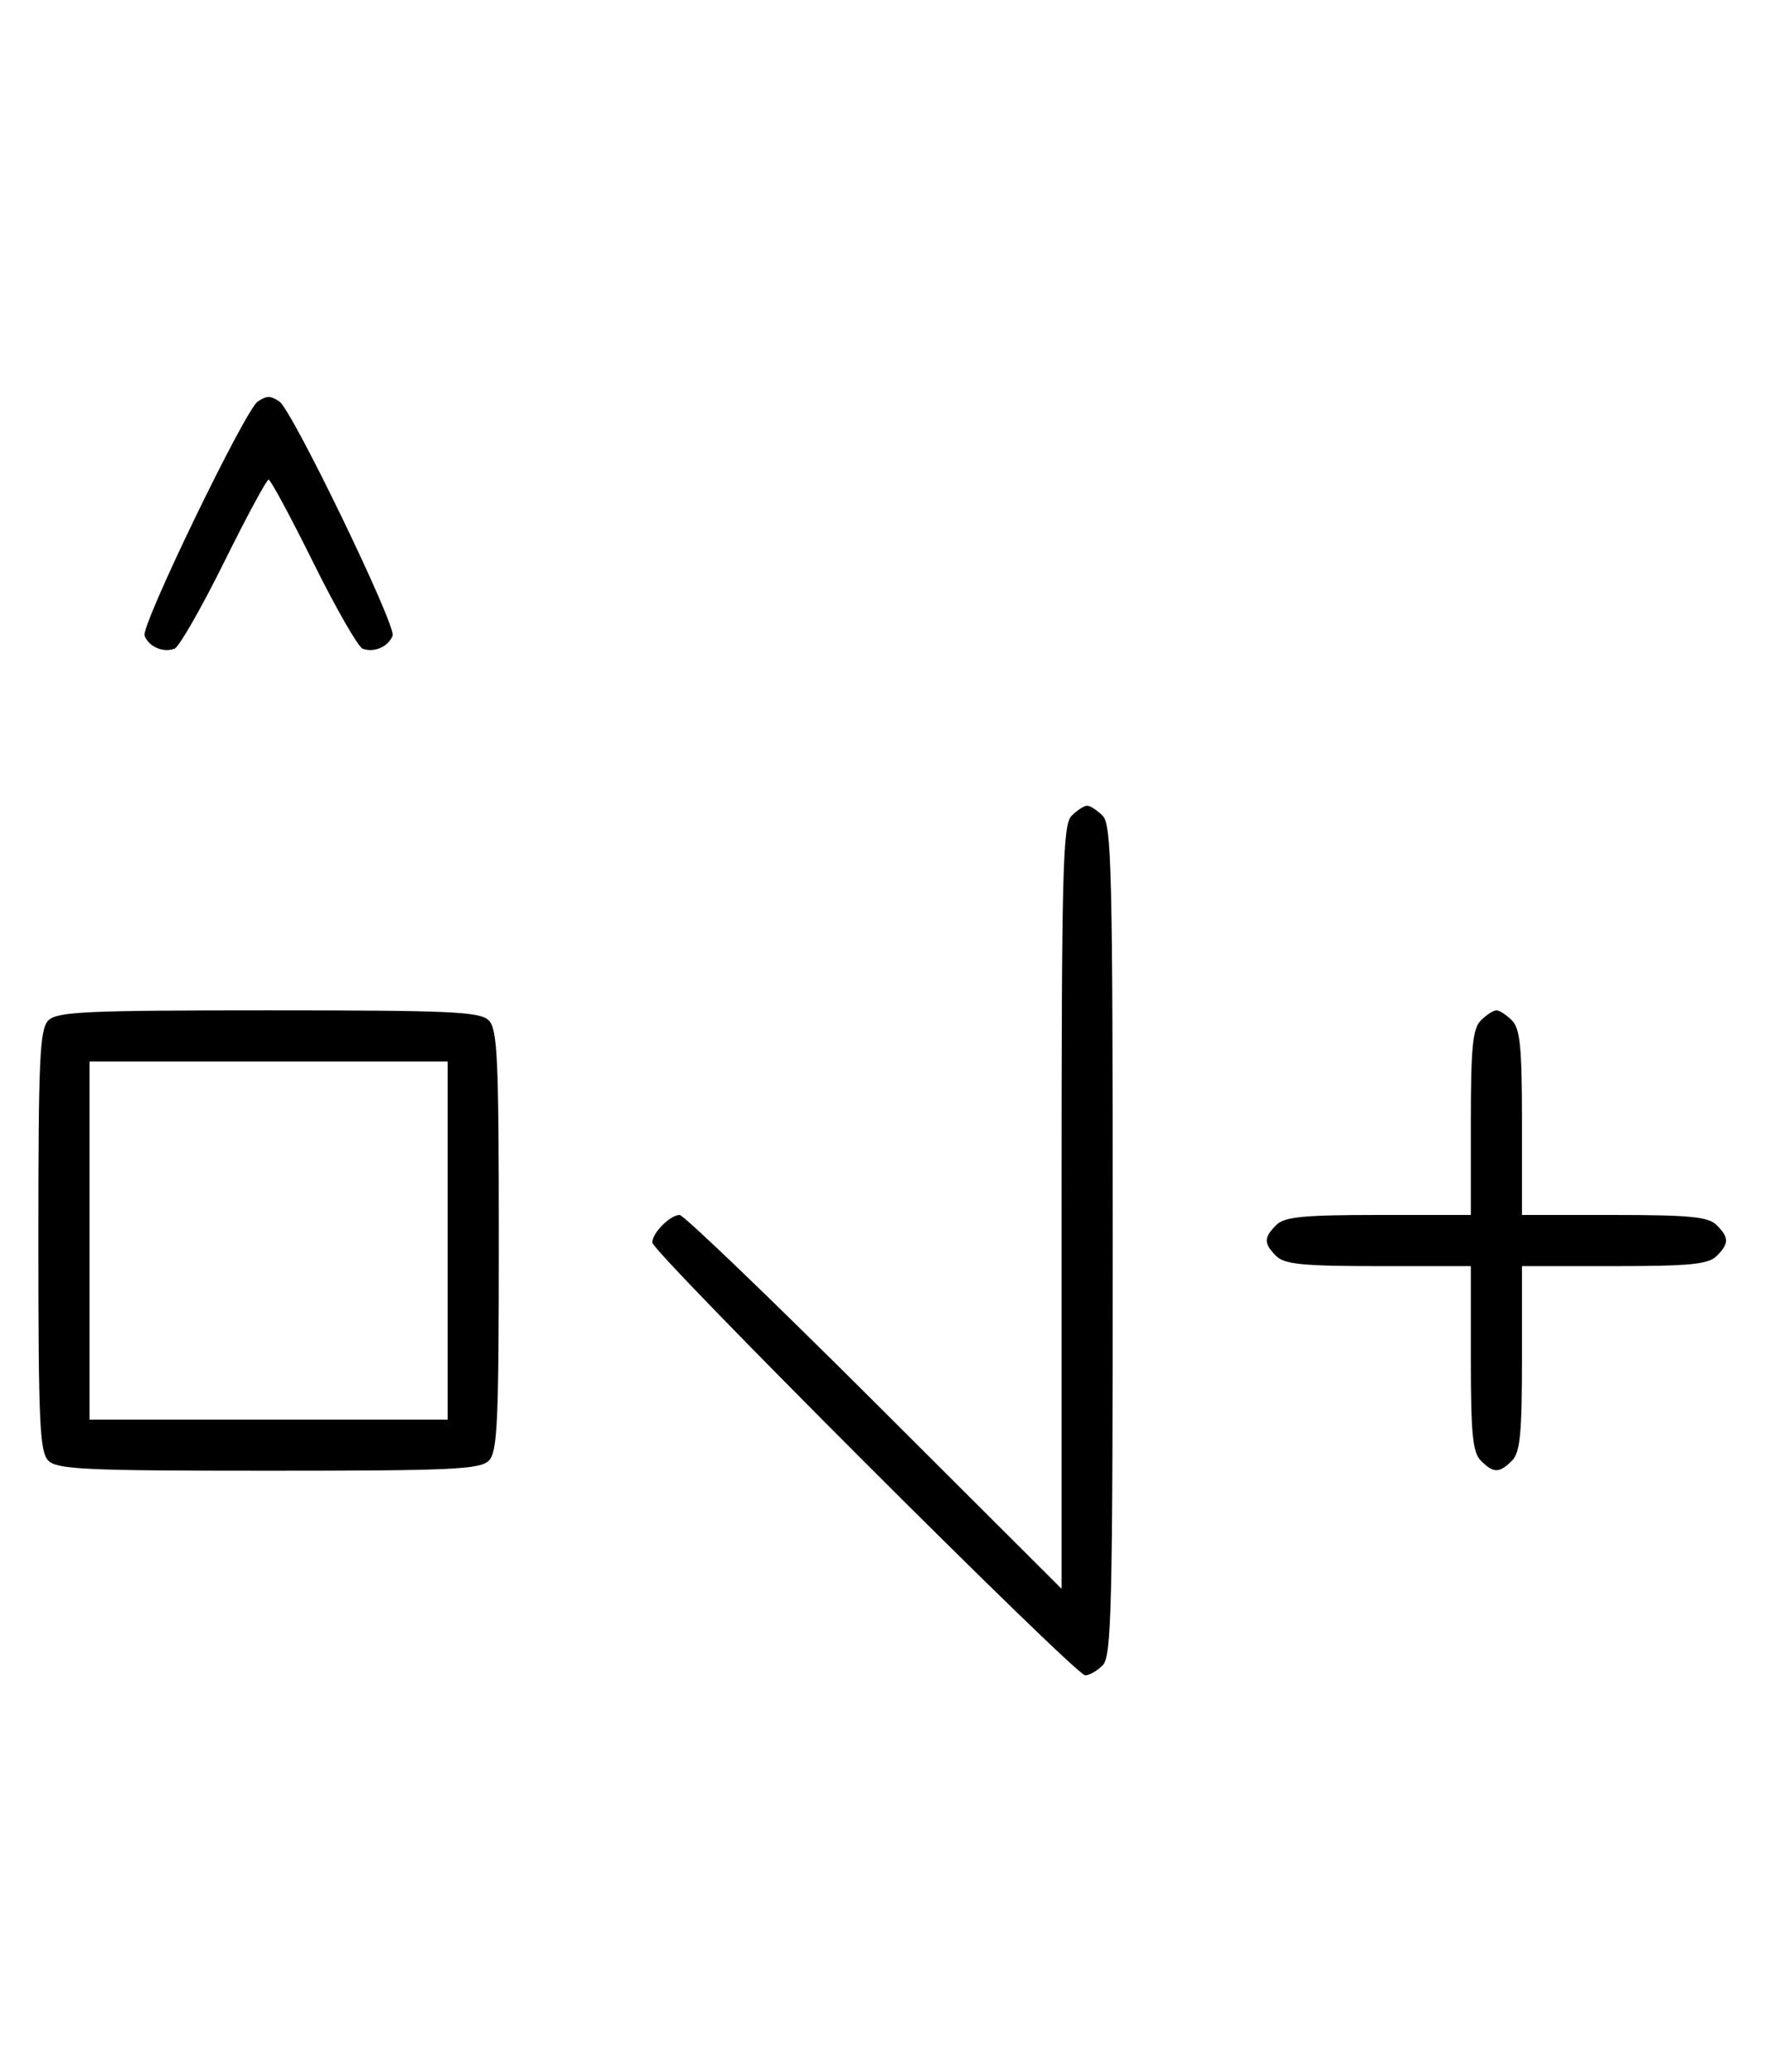 <svg xmlns="http://www.w3.org/2000/svg" width="276" height="324" viewBox="0 0 276 324" version="1.1">
	<path d="M 40.316 62.784 C 38.369 64.022, 22.007 97.855, 22.604 99.410 C 23.269 101.144, 25.524 102.120, 27.295 101.440 C 28.007 101.167, 31.480 95.106, 35.014 87.972 C 38.547 80.837, 41.691 75, 42 75 C 42.309 75, 45.453 80.837, 48.986 87.972 C 52.520 95.106, 55.993 101.167, 56.705 101.440 C 58.476 102.120, 60.731 101.144, 61.396 99.410 C 61.993 97.855, 45.631 64.022, 43.684 62.784 C 42.206 61.844, 41.794 61.844, 40.316 62.784 M 167.571 127.571 C 166.178 128.965, 166 135.899, 166 188.799 L 166 248.455 136.711 219.227 C 120.602 203.152, 106.909 190, 106.282 190 C 104.799 190, 102 192.814, 102 194.305 C 102 195.823, 168.177 262, 169.695 262 C 170.334 262, 171.564 261.293, 172.429 260.429 C 173.825 259.032, 174 251.628, 174 194 C 174 136.372, 173.825 128.968, 172.429 127.571 C 171.564 126.707, 170.471 126, 170 126 C 169.529 126, 168.436 126.707, 167.571 127.571 M 7.571 159.571 C 6.207 160.936, 6 165.463, 6 194 C 6 222.537, 6.207 227.064, 7.571 228.429 C 8.936 229.793, 13.463 230, 42 230 C 70.537 230, 75.064 229.793, 76.429 228.429 C 77.793 227.064, 78 222.537, 78 194 C 78 165.463, 77.793 160.936, 76.429 159.571 C 75.064 158.207, 70.537 158, 42 158 C 13.463 158, 8.936 158.207, 7.571 159.571 M 231.571 159.571 C 230.288 160.855, 230 163.788, 230 175.571 L 230 190 215.571 190 C 203.788 190, 200.855 190.288, 199.571 191.571 C 197.598 193.545, 197.598 194.455, 199.571 196.429 C 200.855 197.712, 203.788 198, 215.571 198 L 230 198 230 212.429 C 230 224.212, 230.288 227.145, 231.571 228.429 C 233.545 230.402, 234.455 230.402, 236.429 228.429 C 237.712 227.145, 238 224.212, 238 212.429 L 238 198 252.429 198 C 264.212 198, 267.145 197.712, 268.429 196.429 C 270.402 194.455, 270.402 193.545, 268.429 191.571 C 267.145 190.288, 264.212 190, 252.429 190 L 238 190 238 175.571 C 238 163.788, 237.712 160.855, 236.429 159.571 C 235.564 158.707, 234.471 158, 234 158 C 233.529 158, 232.436 158.707, 231.571 159.571 M 14 194 L 14 222 42 222 L 70 222 70 194 L 70 166 42 166 L 14 166 14 194 " stroke="none" fill="black" fill-rule="evenodd"/>
</svg>